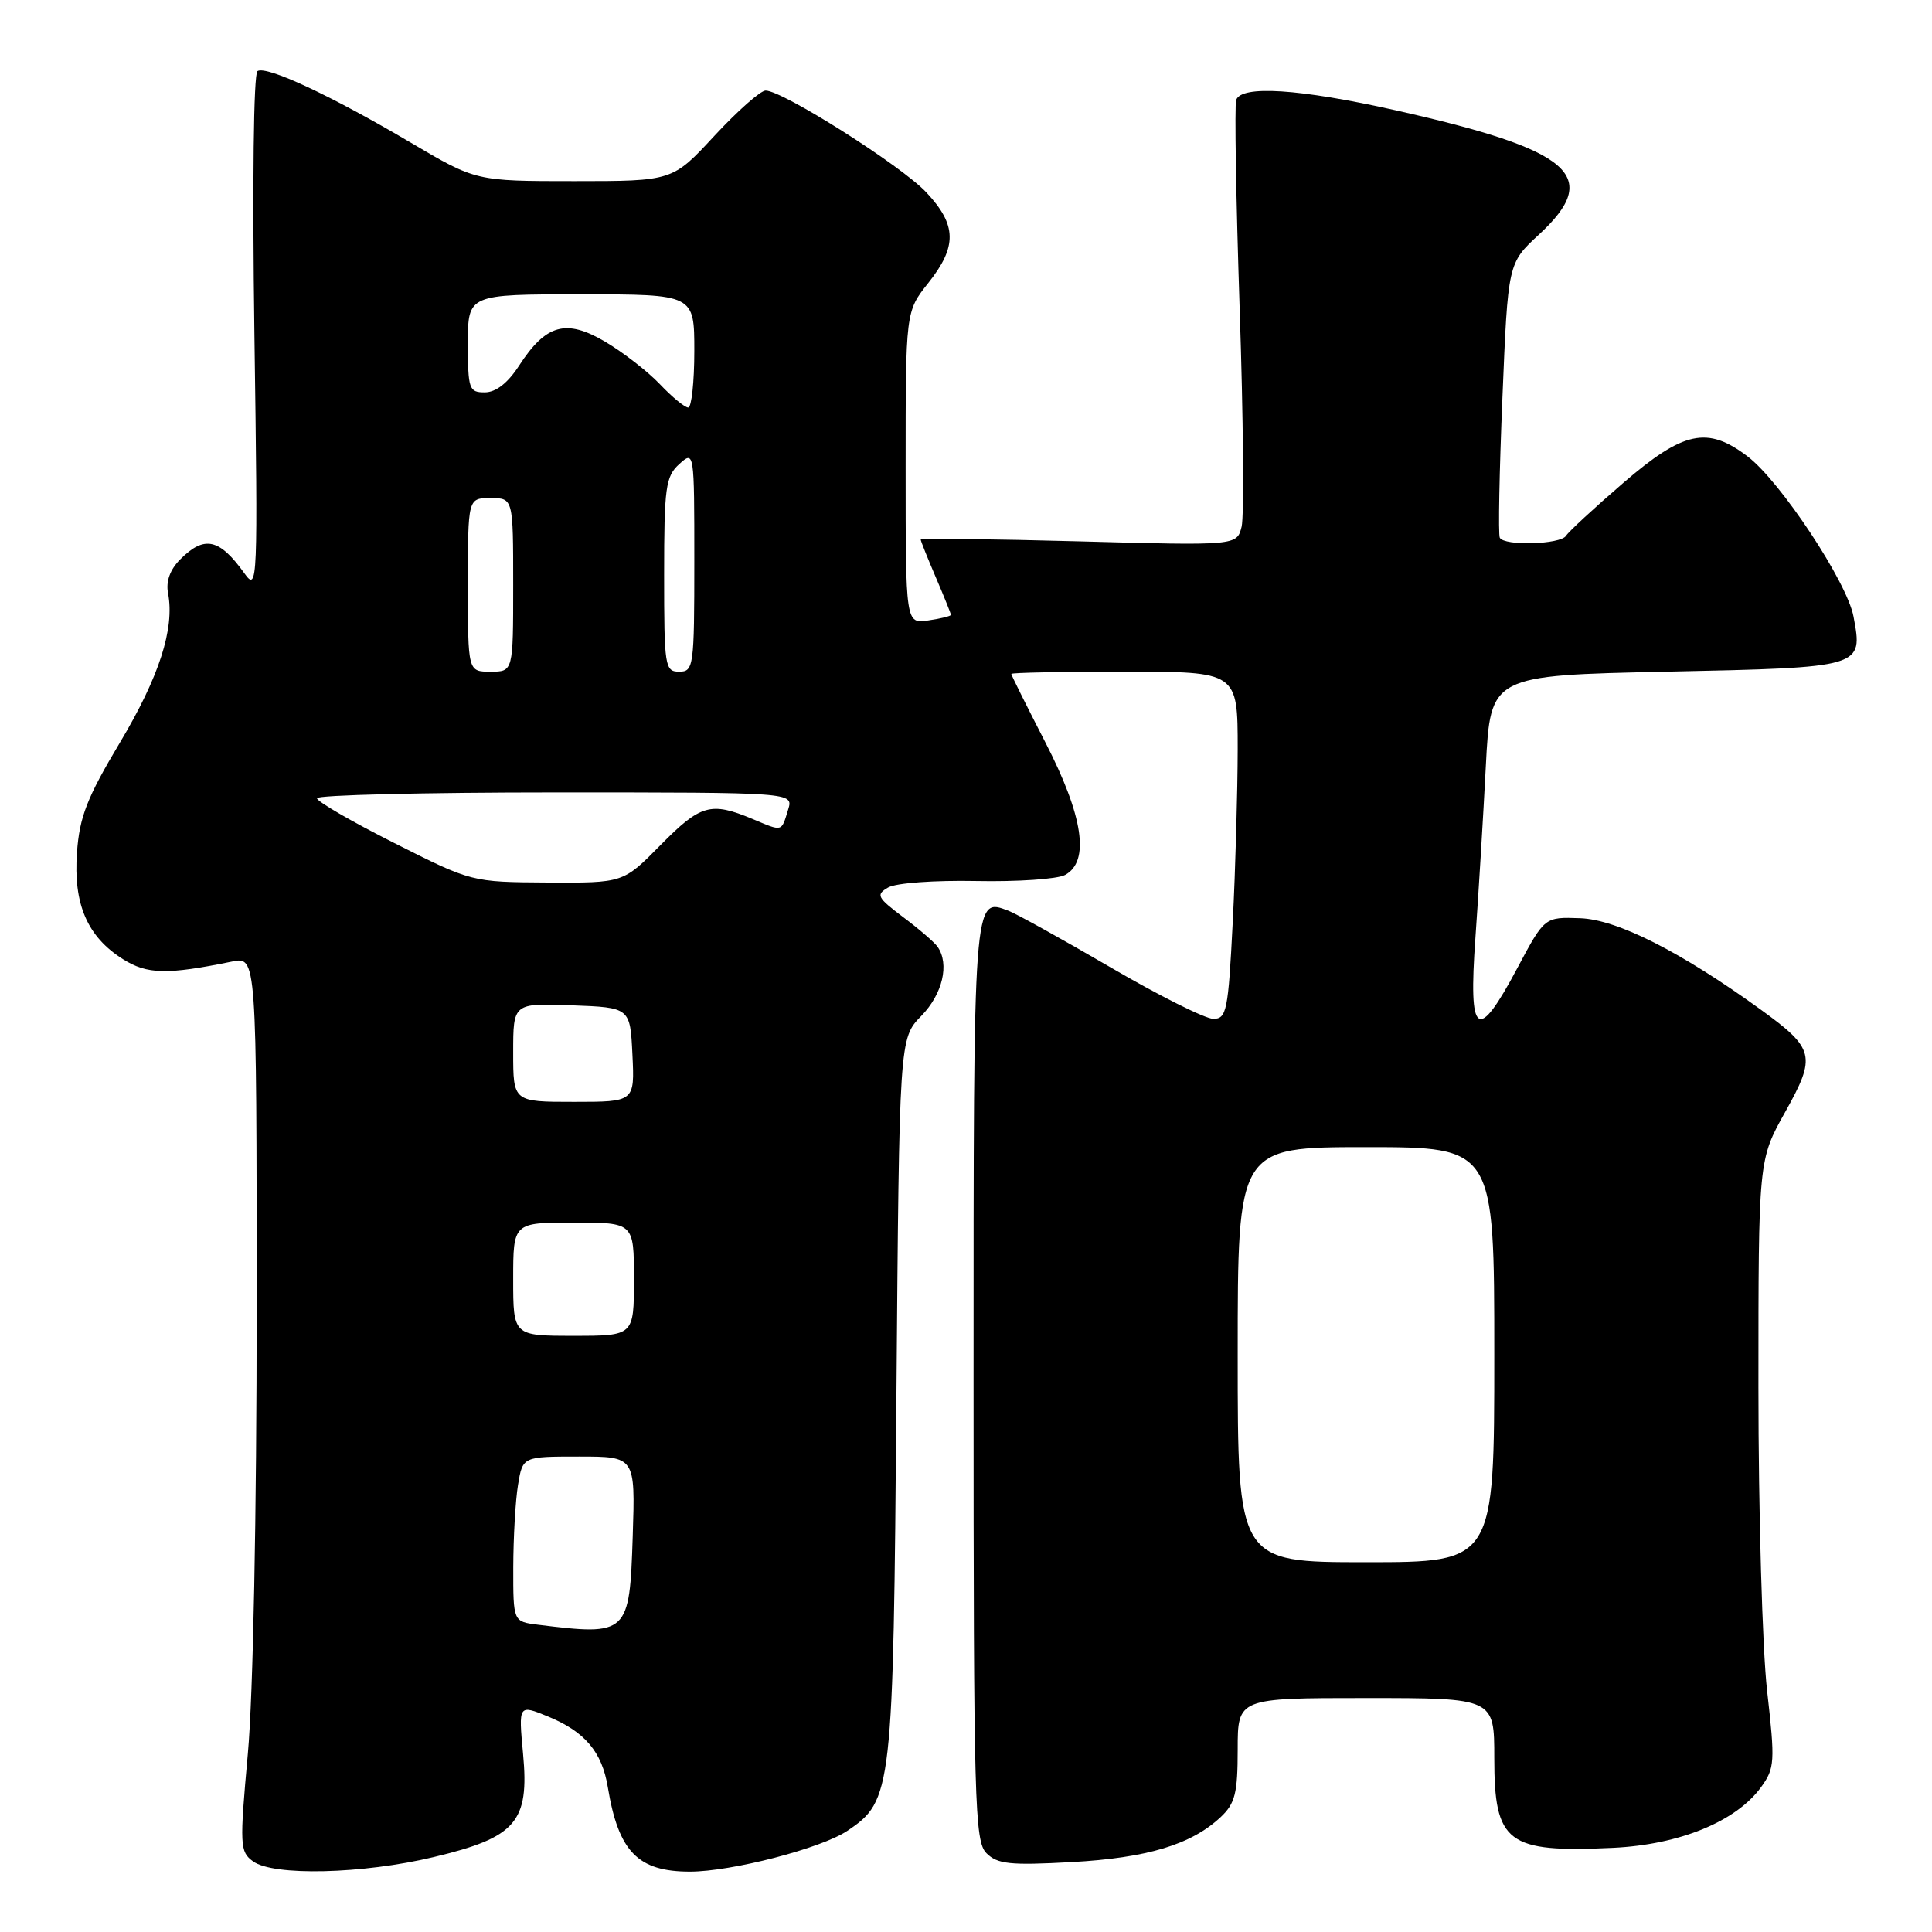 <?xml version="1.0" encoding="UTF-8" standalone="no"?>
<!DOCTYPE svg PUBLIC "-//W3C//DTD SVG 1.1//EN" "http://www.w3.org/Graphics/SVG/1.1/DTD/svg11.dtd" >
<svg xmlns="http://www.w3.org/2000/svg" xmlns:xlink="http://www.w3.org/1999/xlink" version="1.1" viewBox="0 0 256 256">
 <g >
 <path fill="currentColor"
d=" M 57.48 246.07 C 68.38 243.47 70.15 241.43 69.31 232.41 C 68.70 225.85 68.70 225.85 72.60 227.44 C 77.50 229.45 79.77 232.13 80.54 236.82 C 81.95 245.36 84.52 248.00 91.42 248.00 C 96.93 248.00 108.82 244.92 112.27 242.60 C 118.24 238.59 118.36 237.45 118.78 185.05 C 119.16 137.60 119.16 137.60 122.08 134.61 C 124.90 131.72 125.84 127.74 124.23 125.45 C 123.83 124.87 121.78 123.10 119.68 121.53 C 116.22 118.92 116.03 118.56 117.68 117.60 C 118.70 117.00 123.83 116.63 129.37 116.74 C 134.79 116.85 140.08 116.49 141.12 115.94 C 144.44 114.16 143.55 108.14 138.50 98.34 C 136.03 93.53 134.00 89.46 134.00 89.30 C 134.00 89.13 140.75 89.00 149.00 89.00 C 164.00 89.00 164.00 89.00 164.00 99.25 C 163.99 104.89 163.70 115.24 163.34 122.25 C 162.75 133.94 162.53 135.00 160.77 135.00 C 159.71 135.00 153.59 131.94 147.17 128.19 C 140.75 124.45 134.66 121.07 133.62 120.68 C 128.96 118.91 129.00 118.39 129.00 183.05 C 129.00 239.02 129.14 243.99 130.71 245.56 C 132.16 247.01 133.83 247.19 141.98 246.74 C 152.01 246.19 157.86 244.42 161.74 240.78 C 163.66 238.97 164.00 237.62 164.00 231.83 C 164.00 225.00 164.00 225.00 181.00 225.00 C 198.00 225.00 198.00 225.00 198.00 232.93 C 198.00 244.23 199.69 245.51 213.74 244.85 C 222.55 244.43 230.04 241.36 233.35 236.81 C 235.17 234.30 235.22 233.48 234.15 224.03 C 233.52 218.47 233.00 200.38 233.00 183.81 C 233.00 153.69 233.00 153.69 236.54 147.36 C 240.70 139.92 240.47 138.96 233.27 133.75 C 222.68 126.09 214.28 121.84 209.38 121.67 C 204.67 121.50 204.67 121.50 201.08 128.23 C 195.75 138.26 194.55 137.41 195.50 124.25 C 195.92 118.34 196.54 108.10 196.88 101.50 C 197.50 89.50 197.50 89.50 220.89 89.00 C 246.95 88.44 246.87 88.47 245.60 81.69 C 244.75 77.13 235.94 63.82 231.58 60.49 C 226.25 56.43 223.09 57.10 215.09 63.99 C 211.26 67.29 207.85 70.44 207.51 70.99 C 206.79 72.15 199.31 72.37 198.73 71.25 C 198.51 70.84 198.67 62.48 199.08 52.68 C 199.81 34.87 199.81 34.87 203.91 31.09 C 212.33 23.31 208.37 19.87 184.87 14.60 C 172.18 11.76 164.46 11.26 163.80 13.25 C 163.57 13.94 163.78 26.38 164.26 40.89 C 164.75 55.40 164.86 68.41 164.52 69.79 C 163.89 72.30 163.89 72.30 142.94 71.73 C 131.42 71.42 122.00 71.31 122.00 71.50 C 122.00 71.68 122.90 73.93 124.00 76.50 C 125.10 79.07 126.00 81.30 126.00 81.47 C 126.00 81.64 124.65 81.97 123.00 82.21 C 120.00 82.65 120.00 82.65 120.00 61.96 C 120.00 41.28 120.00 41.28 123.00 37.50 C 126.85 32.66 126.79 29.81 122.75 25.50 C 119.46 21.97 103.71 12.00 101.45 12.00 C 100.77 12.00 97.72 14.70 94.66 18.00 C 89.11 24.00 89.11 24.00 76.08 24.00 C 63.06 24.00 63.06 24.00 54.41 18.89 C 43.83 12.64 35.33 8.68 34.12 9.42 C 33.60 9.75 33.43 24.38 33.71 44.24 C 34.18 77.37 34.14 78.42 32.41 76.00 C 29.08 71.35 27.09 70.91 23.90 74.10 C 22.53 75.47 21.96 77.03 22.27 78.62 C 23.16 83.29 21.09 89.70 15.87 98.43 C 11.53 105.69 10.54 108.24 10.20 112.95 C 9.70 119.80 11.57 124.13 16.30 127.10 C 19.51 129.12 22.14 129.17 30.75 127.41 C 34.00 126.75 34.00 126.75 34.01 173.12 C 34.01 200.60 33.54 224.75 32.84 232.39 C 31.74 244.55 31.78 245.37 33.53 246.64 C 36.22 248.61 48.05 248.33 57.48 246.07 Z  M 71.25 215.28 C 68.00 214.87 68.00 214.87 68.01 207.69 C 68.02 203.73 68.30 198.81 68.64 196.75 C 69.26 193.00 69.26 193.00 76.72 193.00 C 84.18 193.00 84.18 193.00 83.84 203.54 C 83.42 216.58 83.22 216.76 71.25 215.28 Z  M 164.00 179.50 C 164.00 152.00 164.00 152.00 181.00 152.00 C 198.00 152.00 198.00 152.00 198.00 179.50 C 198.00 207.00 198.00 207.00 181.00 207.00 C 164.00 207.00 164.00 207.00 164.00 179.50 Z  M 68.00 169.50 C 68.00 162.00 68.00 162.00 76.00 162.00 C 84.00 162.00 84.00 162.00 84.00 169.50 C 84.00 177.00 84.00 177.00 76.00 177.00 C 68.00 177.00 68.00 177.00 68.00 169.50 Z  M 68.00 139.46 C 68.00 132.92 68.00 132.92 75.75 133.21 C 83.50 133.50 83.50 133.50 83.80 139.75 C 84.10 146.00 84.10 146.00 76.05 146.00 C 68.00 146.00 68.00 146.00 68.00 139.46 Z  M 52.25 111.71 C 46.61 108.87 42.00 106.20 42.00 105.77 C 42.00 105.35 56.21 105.00 73.57 105.00 C 105.13 105.00 105.13 105.00 104.44 107.25 C 103.51 110.28 103.76 110.22 99.69 108.51 C 94.17 106.21 92.83 106.59 87.50 112.00 C 82.58 117.00 82.58 117.00 72.54 116.94 C 62.50 116.88 62.50 116.88 52.25 111.71 Z  M 62.00 77.50 C 62.00 66.00 62.00 66.00 65.00 66.00 C 68.00 66.00 68.00 66.00 68.00 77.50 C 68.00 89.00 68.00 89.00 65.00 89.00 C 62.00 89.00 62.00 89.00 62.00 77.50 Z  M 88.00 76.15 C 88.00 64.58 88.20 63.13 90.00 61.50 C 91.99 59.70 92.00 59.75 92.00 74.35 C 92.00 88.33 91.91 89.00 90.00 89.00 C 88.10 89.00 88.00 88.33 88.00 76.15 Z  M 87.44 50.91 C 85.82 49.21 82.56 46.68 80.19 45.28 C 75.00 42.22 72.34 42.96 68.78 48.45 C 67.29 50.75 65.72 51.98 64.25 51.99 C 62.15 52.00 62.00 51.58 62.00 45.50 C 62.00 39.00 62.00 39.00 77.00 39.00 C 92.00 39.00 92.00 39.00 92.00 46.50 C 92.00 50.62 91.63 54.00 91.19 54.00 C 90.74 54.00 89.05 52.61 87.44 50.91 Z "/>
</g>
</svg>